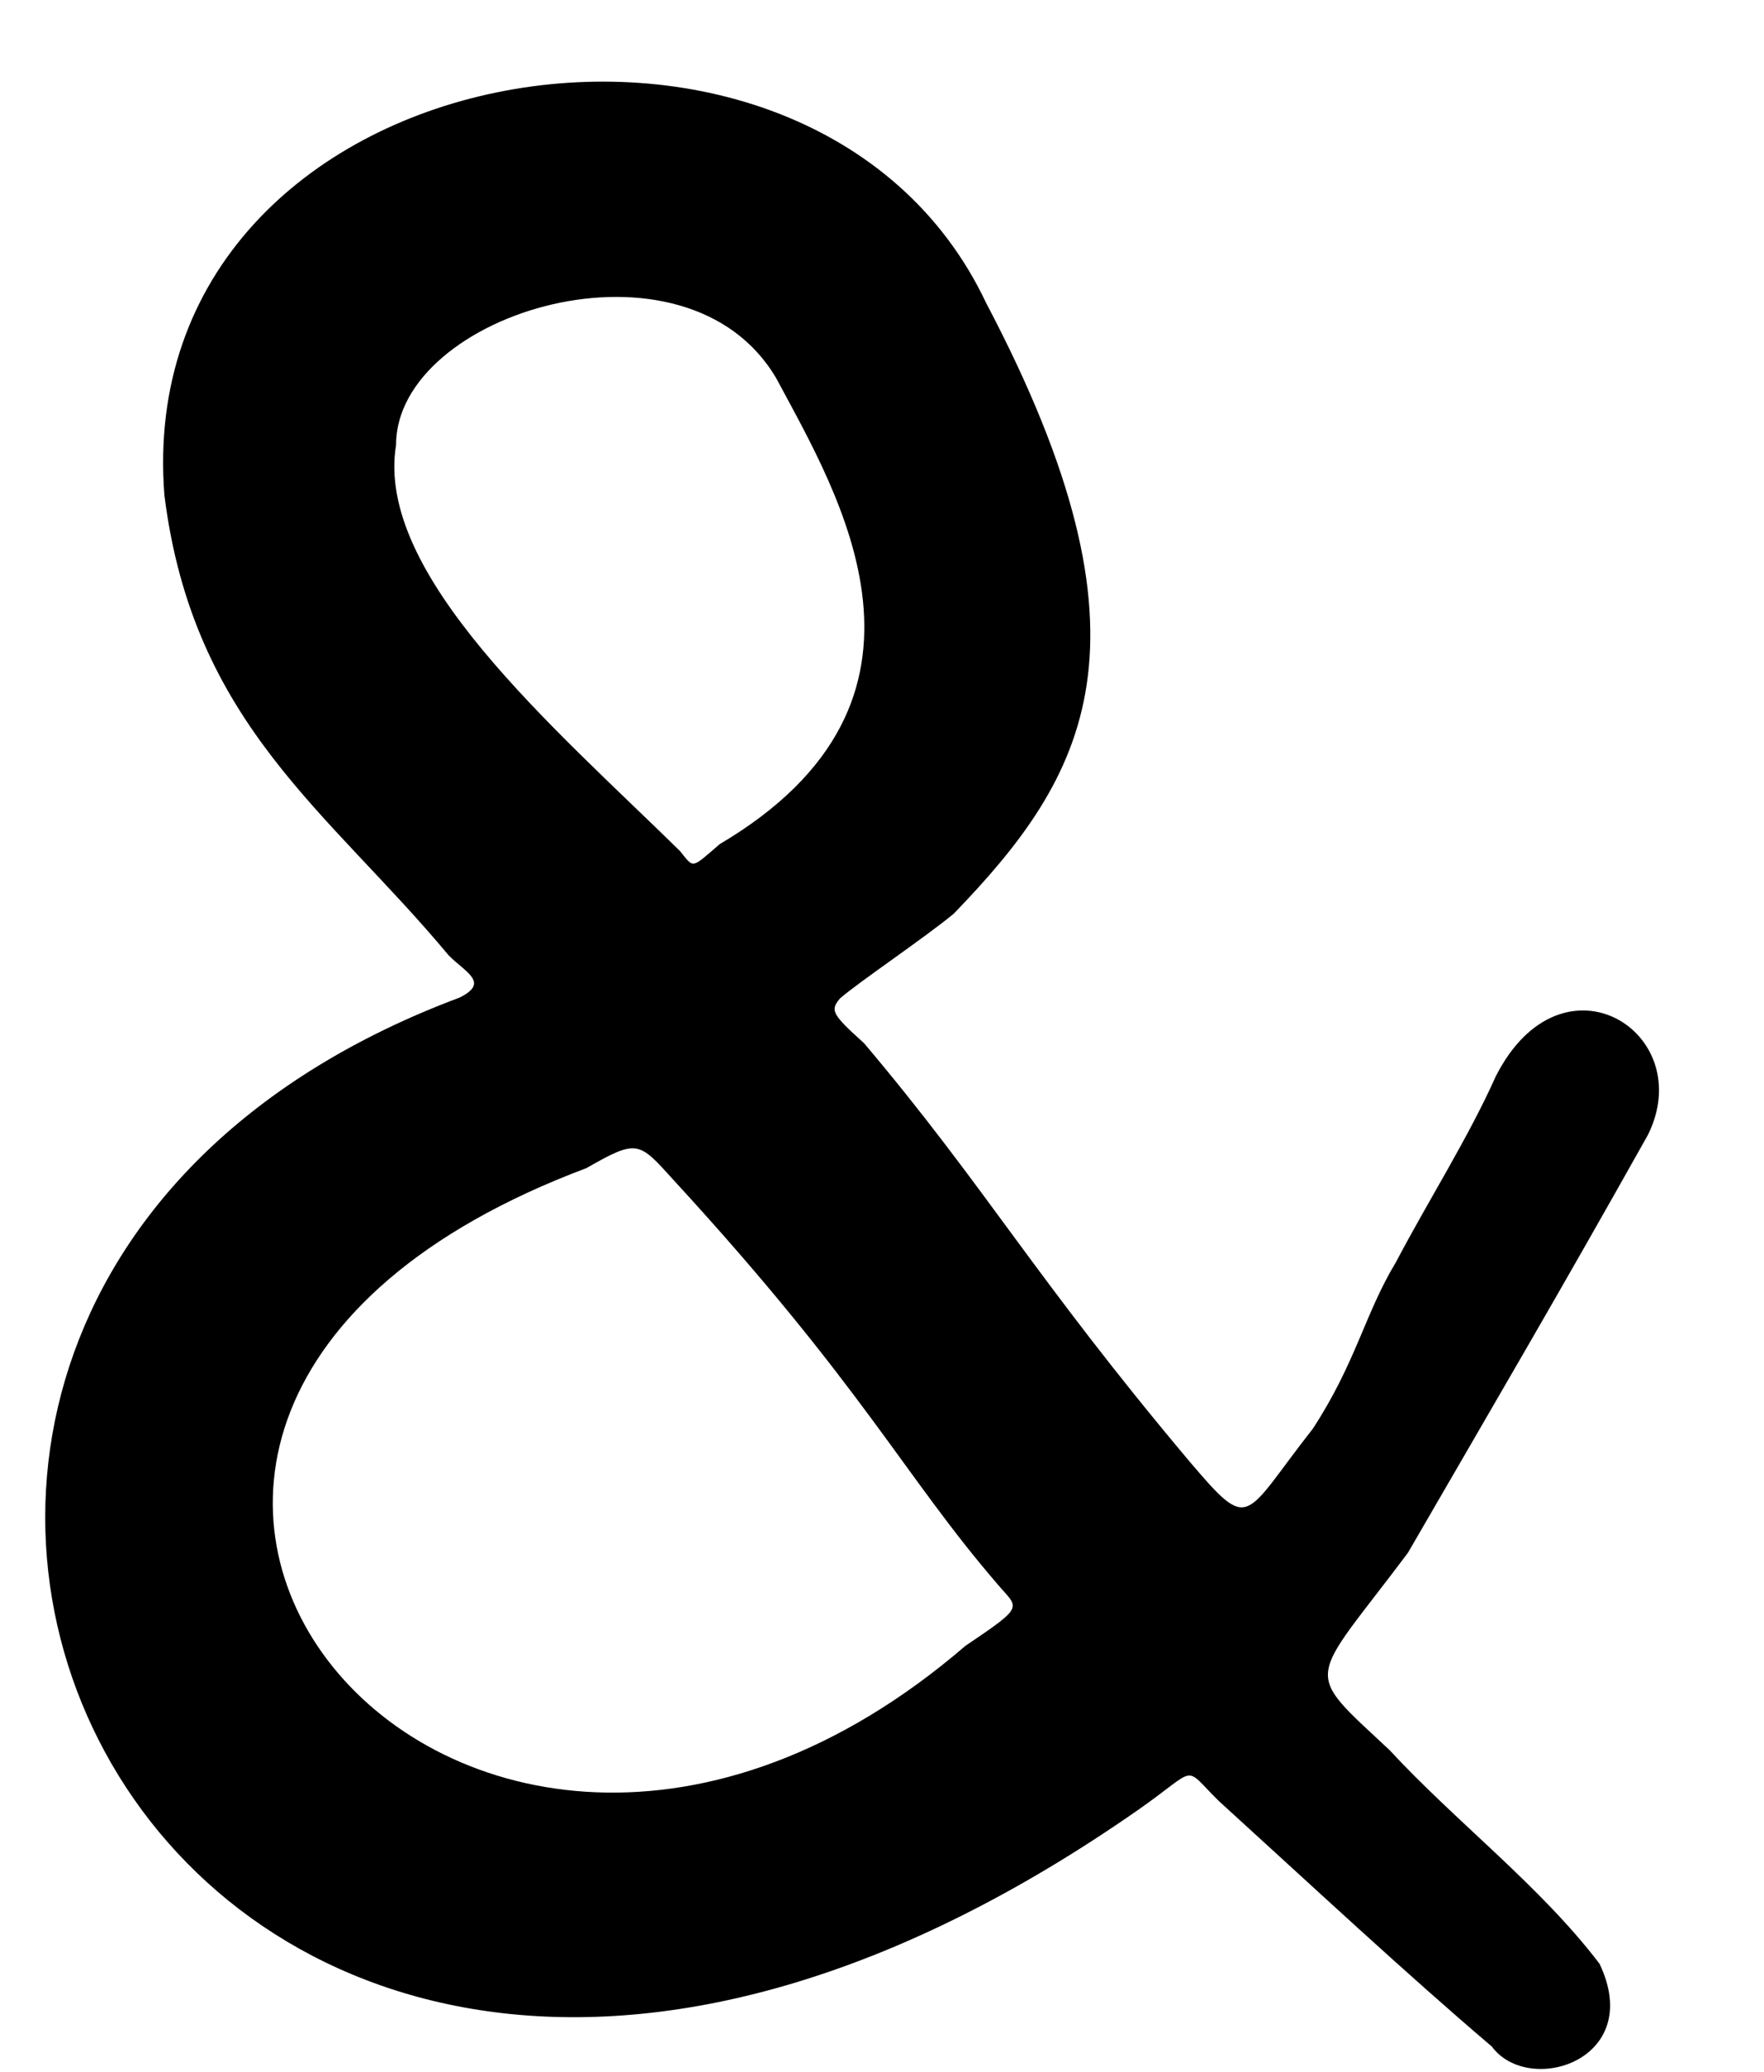 <?xml version="1.0" encoding="UTF-8" standalone="no"?>
<!-- Created with Inkscape (http://www.inkscape.org/) -->

<svg
   xmlns:dc="http://purl.org/dc/elements/1.1/"
   xmlns:cc="http://creativecommons.org/ns#"
   xmlns:rdf="http://www.w3.org/1999/02/22-rdf-syntax-ns#"
   xmlns:svg="http://www.w3.org/2000/svg"
   xmlns="http://www.w3.org/2000/svg"
   xmlns:sodipodi="http://sodipodi.sourceforge.net/DTD/sodipodi-0.dtd"
   xmlns:inkscape="http://www.inkscape.org/namespaces/inkscape"
   id="svg3595"
   version="1.1"
   inkscape:version="0.91 r13725"
   width="791.897"
   height="930"
   viewBox="0 0 791.897 930"
   sodipodi:docname="smbl_ampersand.svg">
  <defs
     id="defs3599" />
  <sodipodi:namedview
     pagecolor="#ffffff"
     bordercolor="#666666"
     borderopacity="1"
     objecttolerance="10"
     gridtolerance="10"
     guidetolerance="10"
     inkscape:pageopacity="0"
     inkscape:pageshadow="2"
     inkscape:window-width="1642"
     inkscape:window-height="1036"
     id="namedview3597"
     showgrid="false"
     fit-margin-top="0"
     fit-margin-left="0"
     fit-margin-right="0"
     fit-margin-bottom="0"
     inkscape:zoom="0.65995525"
     inkscape:cx="337.13187"
     inkscape:cy="486.90384"
     inkscape:window-x="153"
     inkscape:window-y="0"
     inkscape:window-maximized="0"
     inkscape:current-layer="svg3595" />
  <path
     style="fill:#000000"
     d="m 669.74,918.607 c -39.035,-33.238 -79.949,-71.415 -122.751,-110.39 -16.389,-16.19 -8.479,-15.081 -36.23,4.266 -436.169,304.067 -682.082,-223.345 -304.51,-364.696 13.783,-6.776 2.754,-11.295 -4.849,-18.991 C 147.637,364.174 86.701,325.202 73.801,222.283 58.122,21.816 364.092,-30.593 442.698,135.991 c 80.452,152.715 44.752,212.69 -14.502,274.08 -12.787,10.629 -42.962,30.932 -51.078,38.042 -4.451,5.357 -3.927,6.87 10.81,20.156 54.649,64.684 76.234,104.691 146.209,187.869 27.618,32.407 23.625,25.339 55.223,-14.868 19.408,-29.724 23.376,-51.738 37.299,-74.734 14.716,-27.966 32.442,-55.758 44.759,-83.281 29.669,-58.744 91.236,-19.88 68.354,26.168 -39.521,70.45 -67.828,118.666 -107.735,187.561 -44.733,59.675 -47.873,51.429 -8.233,88.532 29.772,32.217 67.736,61.005 94.269,95.924 20.592,43.233 -31.715,59.604 -48.333,37.167 z M 433.406,738.72 c 27.371,-18.442 23.725,-16.57 14.253,-27.834 C 405.595,662.044 387.228,621.965 302.438,529.722 286.725,512.388 286.321,511.097 263.233,524.316 -37.992,637.361 203.857,936.268 433.406,738.72 Z M 323.07,378.901 c 109.658,-64.822 53.377,-156.803 25.492,-208.958 -40.402,-69.291 -170.886,-29.531 -170.762,29.789 -9.591,58.13 70.956,126.823 127.447,182.231 6.397,7.864 4.798,8.138 17.823,-3.063 z"
     id="path3605"
     inkscape:connector-curvature="0"
     sodipodi:nodetypes="cccccccccccccccccccccccccccssc" />
</svg>
